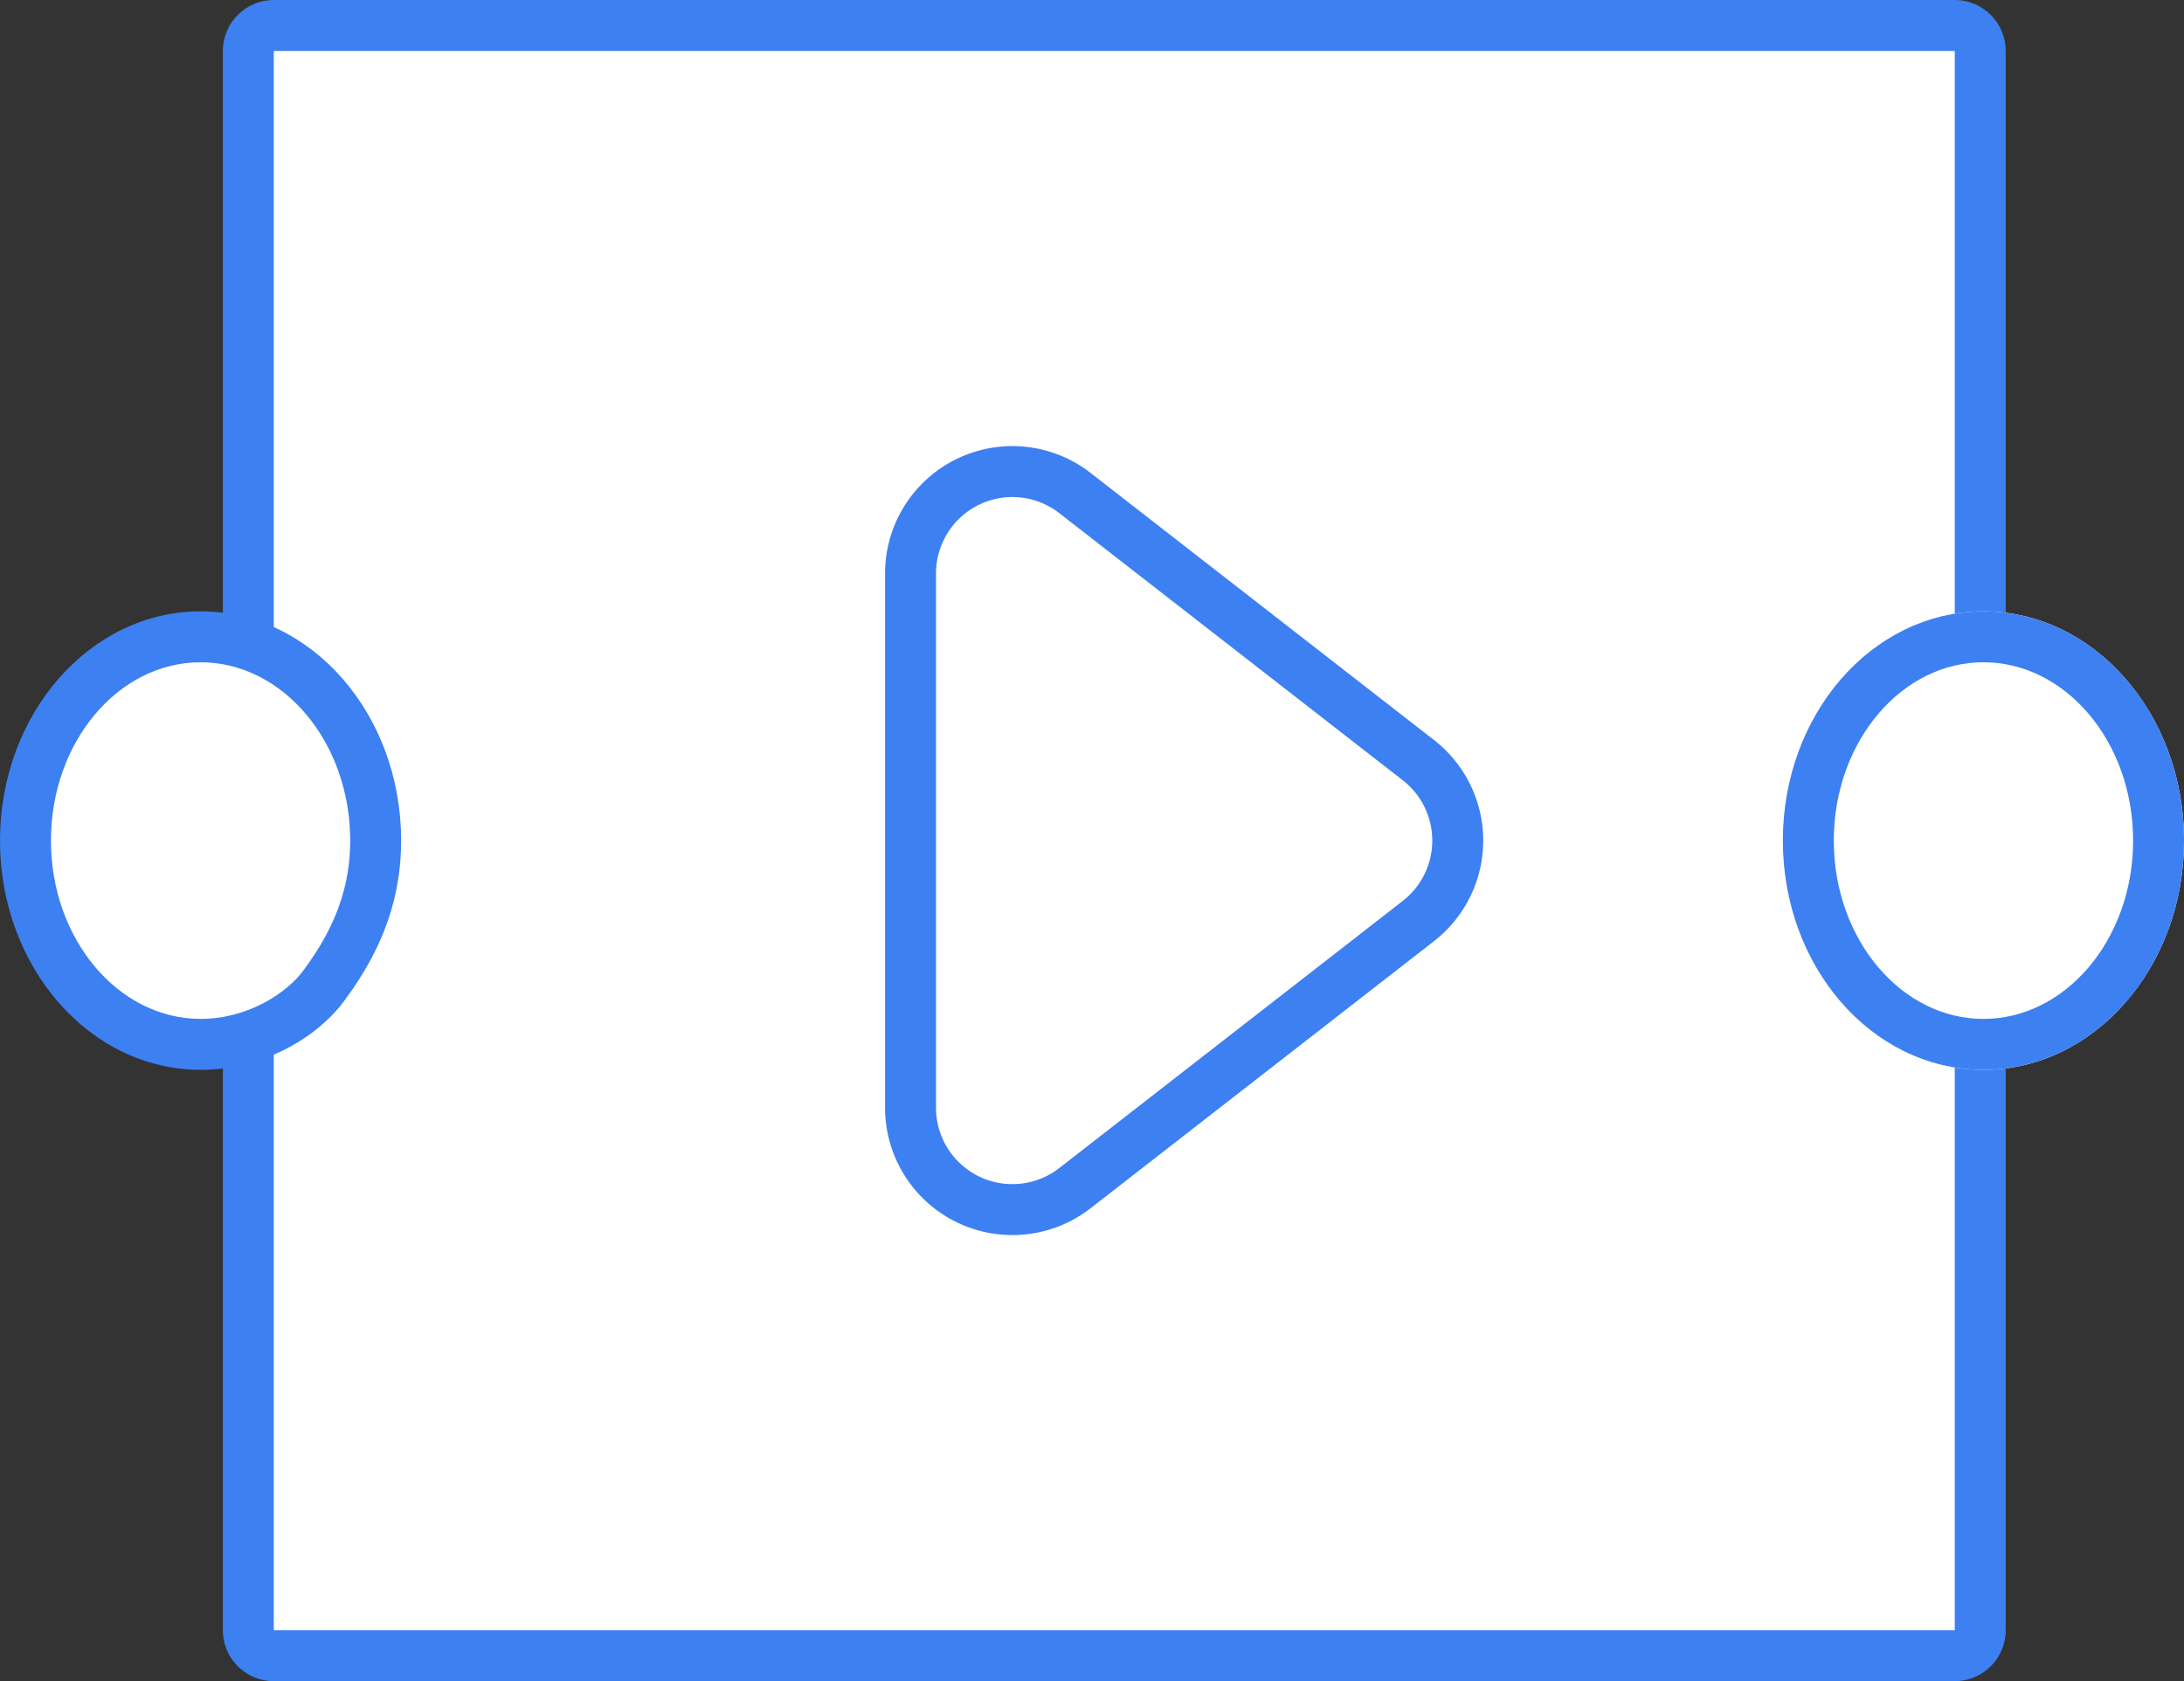 <svg xmlns="http://www.w3.org/2000/svg" width="42.875" height="33" viewBox="0 0 42.875 33">
  <rect x="0" y="0" width="42.875" height="33" fill="#333333" stroke="none"/>
  <g id="Group_87" data-name="Group 87" transform="translate(-246.625 -767)">
    <g id="Path_31" data-name="Path 31" transform="translate(251 767)" fill="#fff" stroke-linejoin="round">
      <path d="M 34 32.5 L 1 32.5 C 0.724 32.5 0.5 32.276 0.5 32 L 0.5 1 C 0.5 0.724 0.724 0.5 1 0.5 L 10.189 0.5 L 34 0.5 C 34.276 0.5 34.5 0.724 34.5 1 L 34.5 32 C 34.5 32.276 34.276 32.5 34 32.5 Z" stroke="none"/>
      <path d="M 1 1 L 1 32 L 34 32 L 34 1 L 1 1 M 1 0 L 34 0 C 34.552 0 35 0.448 35 1 L 35 32 C 35 32.553 34.552 33 34 33 L 1 33 C 0.448 33 -3.814697265625e-06 32.553 -3.814697265625e-06 32 L -3.814697265625e-06 1 C -3.814697265625e-06 0.448 0.448 0 1 0 Z" stroke="none" fill="#3d80f2"/>
    </g>
    <g id="Ellipse_8" data-name="Ellipse 8" transform="translate(281.625 779)" fill="#fff" stroke="#3d80f2" stroke-linejoin="round" stroke-width="1">
      <ellipse cx="3.938" cy="4.5" rx="3.938" ry="4.5" stroke="none"/>
      <ellipse cx="3.938" cy="4.5" rx="3.438" ry="4" fill="none"/>
    </g>
    <g id="Path_12" data-name="Path 12" transform="translate(246.625 779)" fill="#fff" stroke-linejoin="round">
      <path d="M 3.938 8.5 C 2.042 8.5 0.5 6.706 0.5 4.5 C 0.5 2.294 2.042 0.5 3.938 0.5 C 5.833 0.5 7.375 2.294 7.375 4.5 C 7.375 5.5 7.061 6.392 6.387 7.306 L 6.384 7.31 L 6.381 7.314 C 5.962 7.904 5.044 8.5 3.938 8.5 Z" stroke="none"/>
      <path d="M 3.938 1 C 2.318 1 1 2.57 1 4.5 C 1 6.43 2.318 8 3.938 8 C 4.861 8 5.64 7.494 5.974 7.025 C 5.977 7.02 5.981 7.015 5.984 7.01 C 6.592 6.186 6.875 5.388 6.875 4.5 C 6.875 2.57 5.557 1 3.938 1 M 3.938 1.9073486328125e-06 C 6.112 1.9073486328125e-06 7.875 2.015 7.875 4.5 C 7.875 5.591 7.535 6.592 6.789 7.603 C 6.248 8.366 5.158 9 3.938 9 C 1.763 9 0 6.985 0 4.5 C 0 2.015 1.763 1.9073486328125e-06 3.938 1.9073486328125e-06 Z" stroke="none" fill="#3d80f2"/>
    </g>
    <path id="Polygon_1" data-name="Polygon 1" d="M7.753,2.03a2,2,0,0,1,3.158,0l5.243,6.742A2,2,0,0,1,14.575,12H4.089A2,2,0,0,1,2.51,8.772Z" transform="translate(276.5 774.168) rotate(90)" fill="none" stroke="#3d80f2" stroke-width="1"/>
  </g>
</svg>

